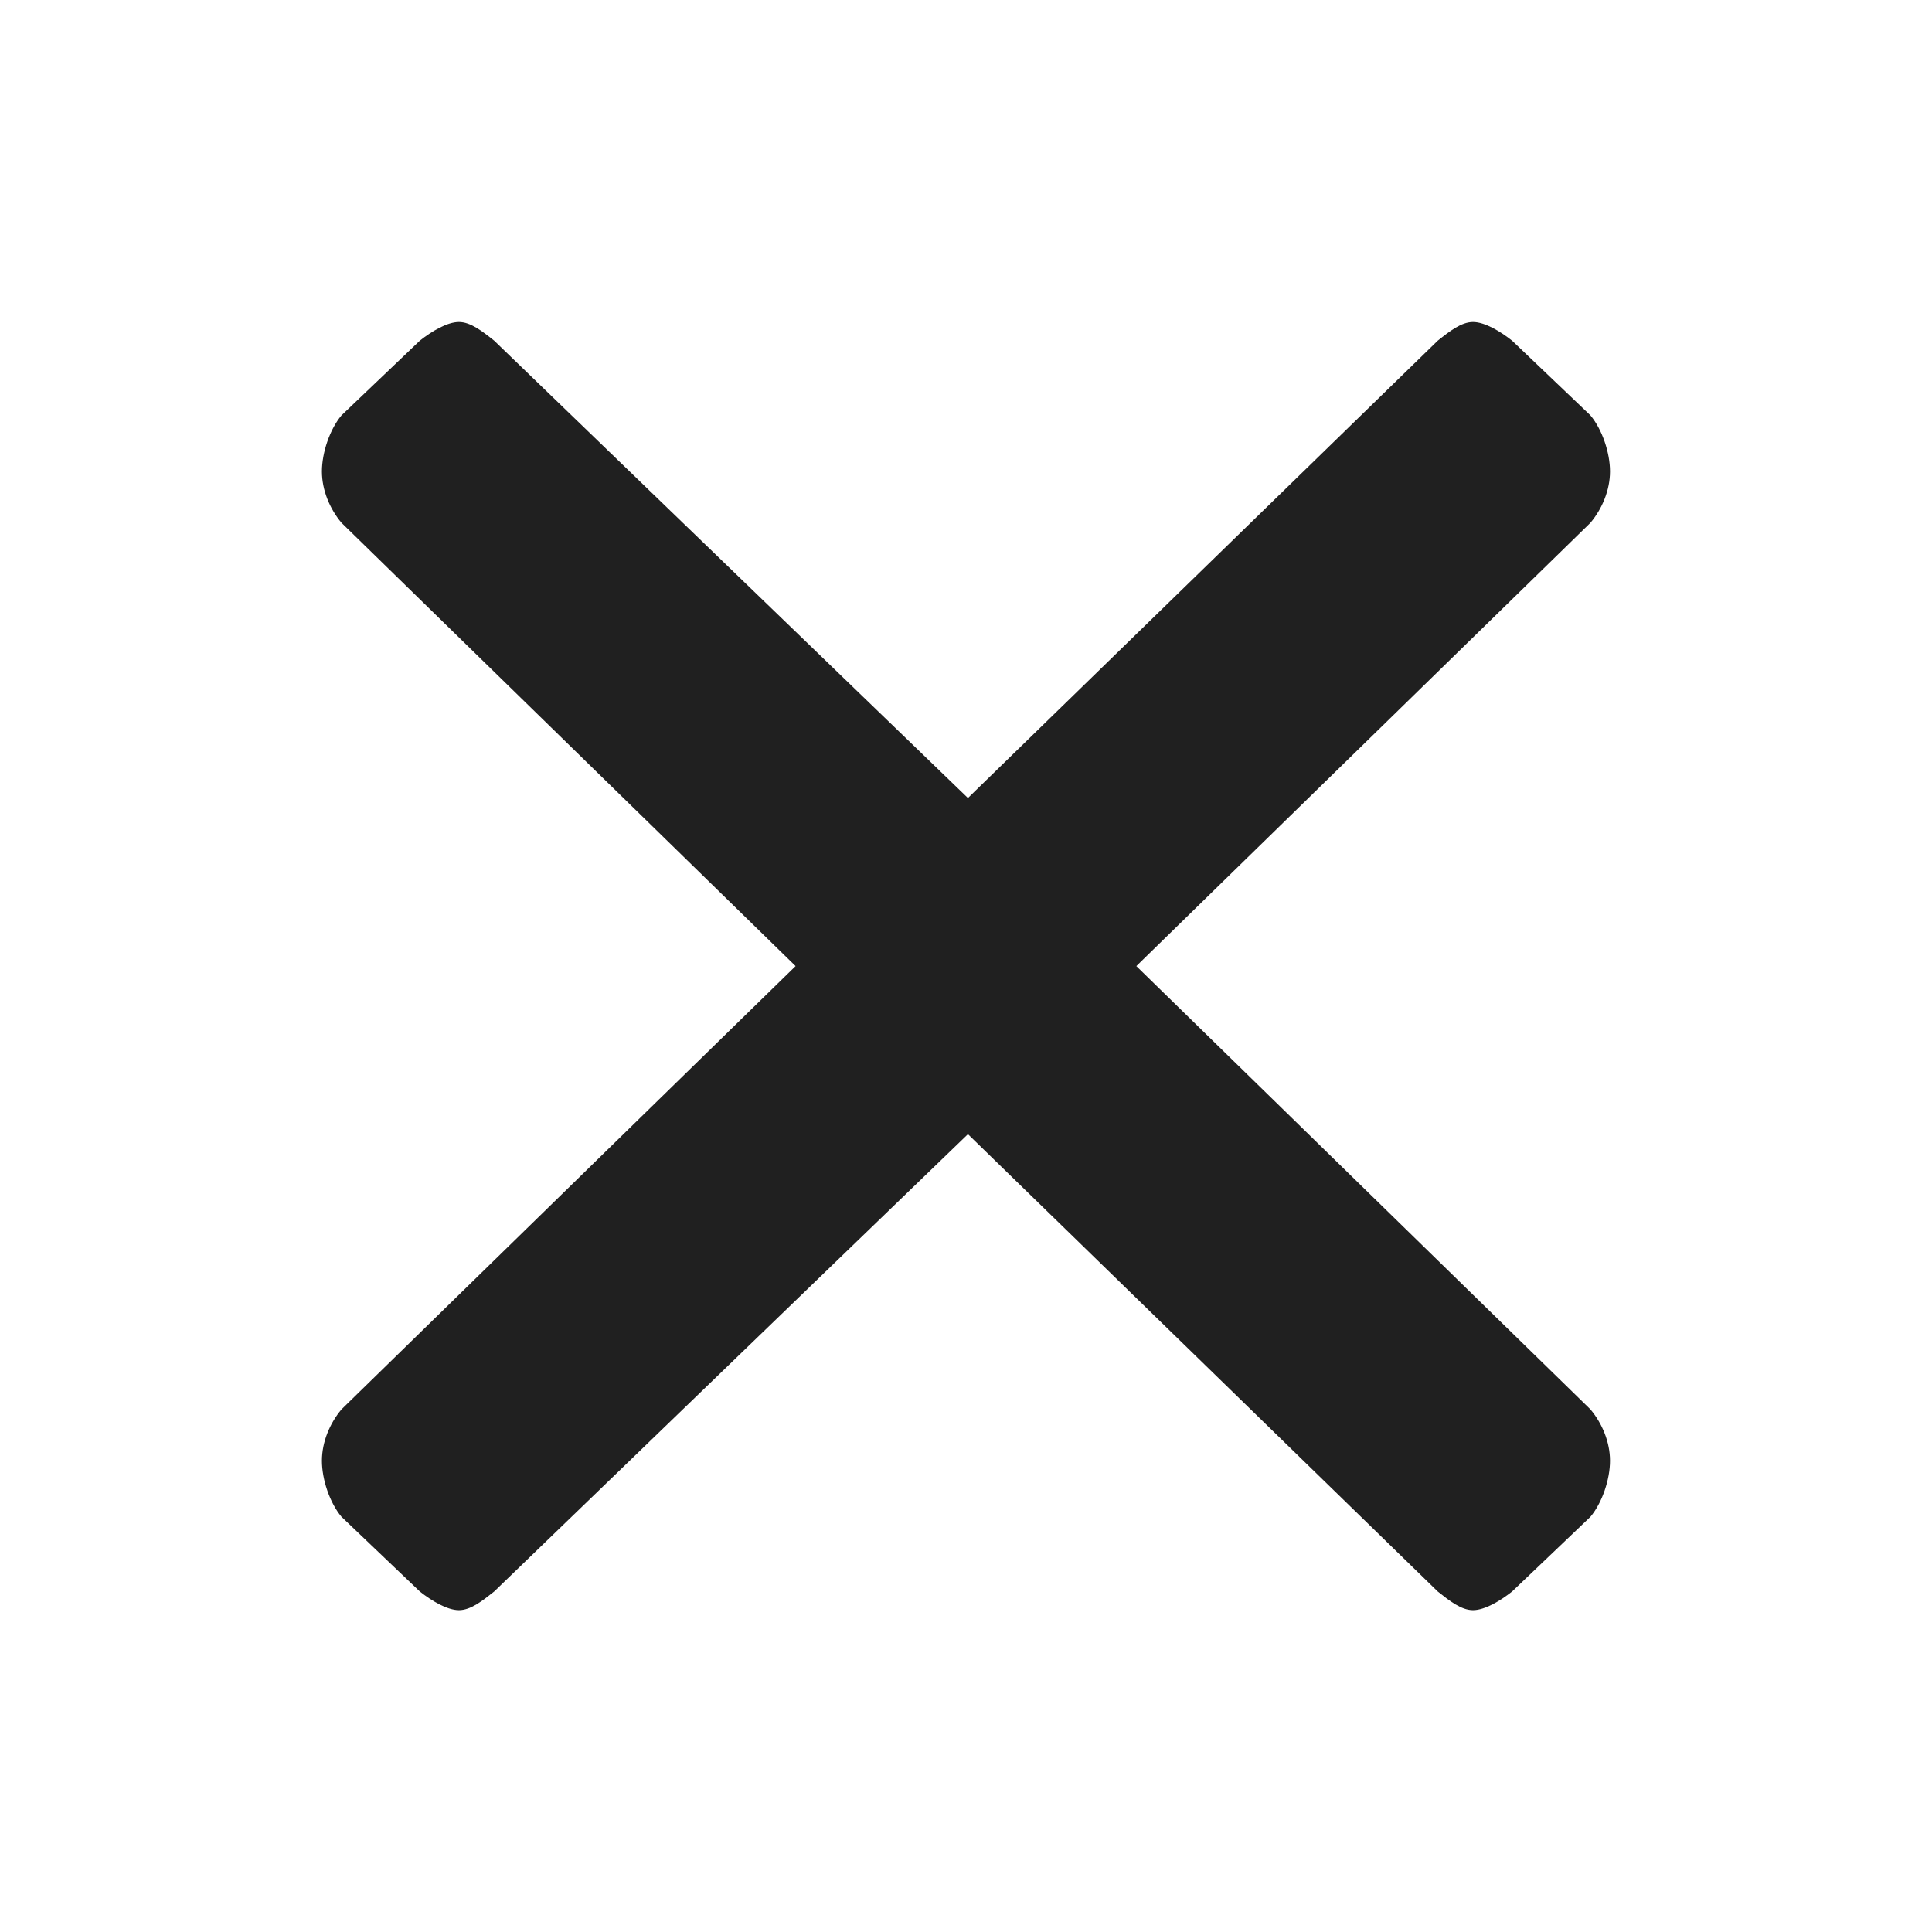<?xml version="1.0" encoding="UTF-8"?>
<svg width="24" height="24" version="1.2" xmlns="http://www.w3.org/2000/svg"><path d="m12.024 9.913 5.836-5.681c0.146-0.116 0.292-0.232 0.438-0.232 0.146 0 0.34 0.116 0.486 0.232l0.973 0.928c0.146 0.174 0.243 0.464 0.243 0.696 0 0.232-0.097 0.464-0.243 0.638l-5.641 5.507 5.641 5.507c0.146 0.174 0.243 0.406 0.243 0.638 0 0.232-0.097 0.522-0.243 0.696l-0.973 0.928c-0.146 0.116-0.34 0.232-0.486 0.232-0.146 0-0.292-0.116-0.438-0.232l-5.836-5.681-5.885 5.681c-0.146 0.116-0.292 0.232-0.438 0.232s-0.34-0.116-0.486-0.232l-0.973-0.928c-0.146-0.174-0.243-0.464-0.243-0.696 0-0.232 0.097-0.464 0.243-0.638l5.641-5.507-5.641-5.507c-0.146-0.174-0.243-0.406-0.243-0.638 0-0.232 0.097-0.522 0.243-0.696l0.973-0.928c0.146-0.116 0.34-0.232 0.486-0.232s0.292 0.116 0.438 0.232z" fill="#202020" stroke-width=".873"/></svg>
